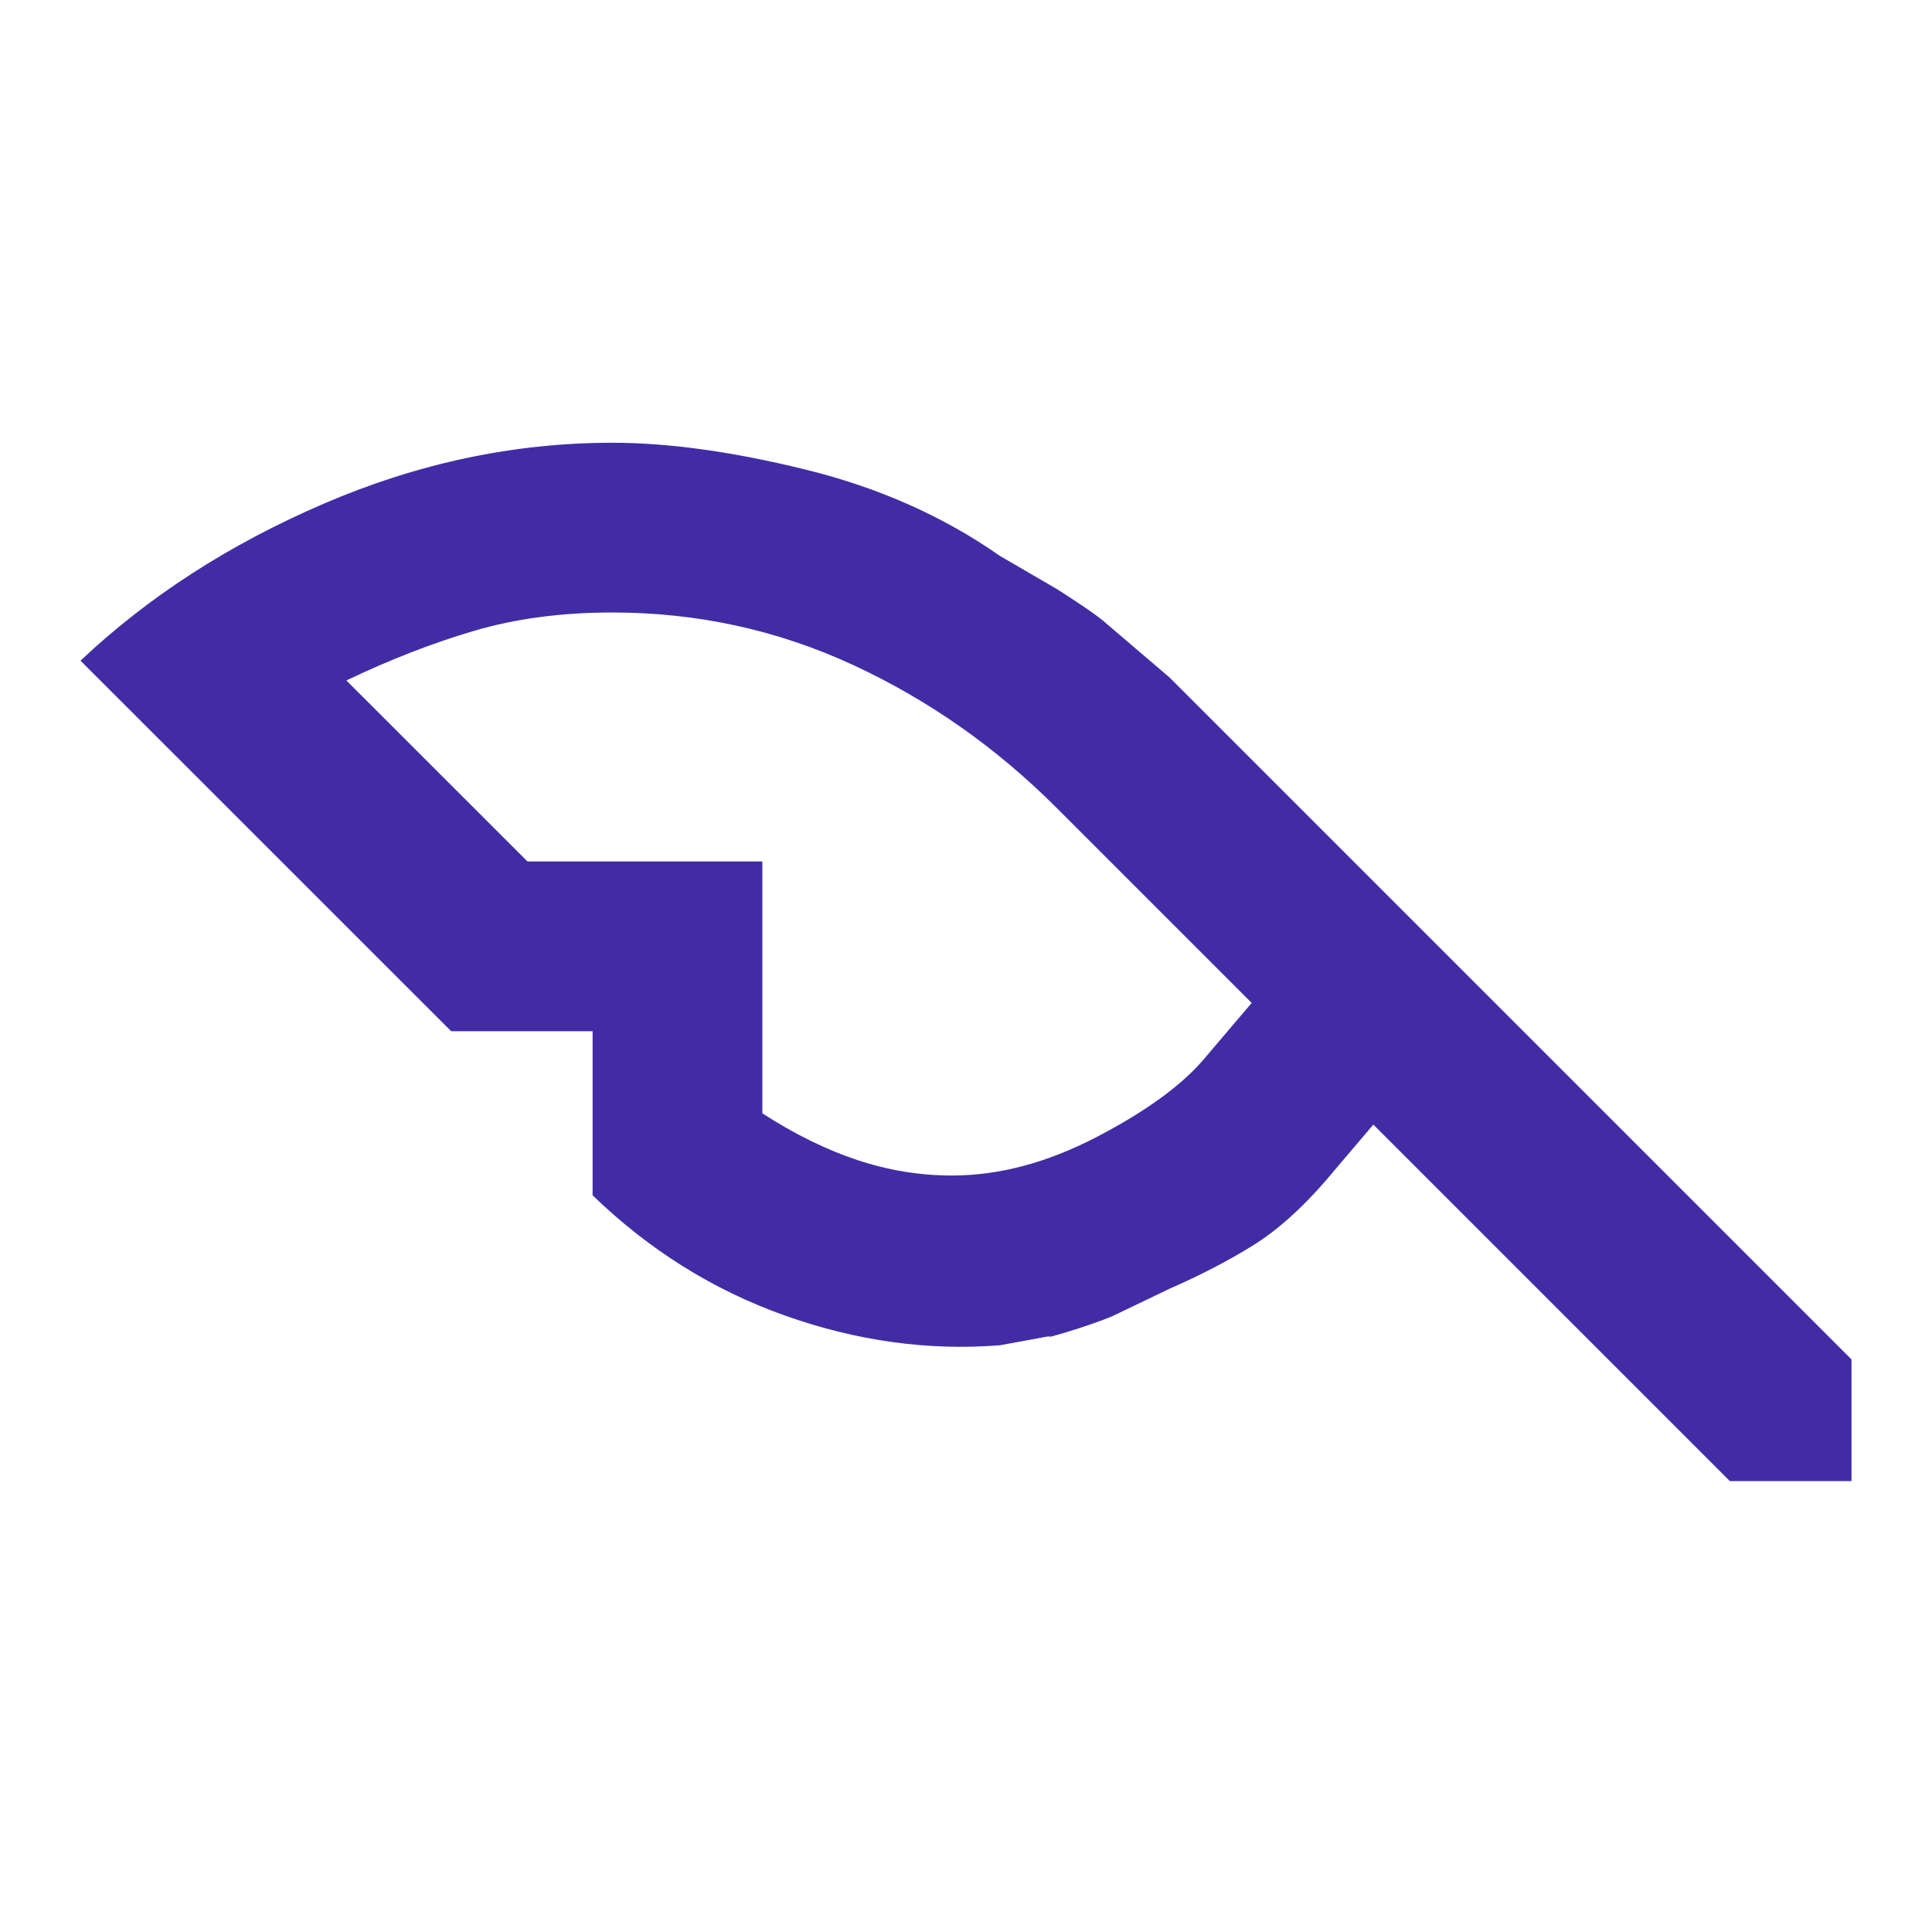 <?xml version="1.0" encoding="UTF-8" standalone="no"?>
<svg
   height="48"
   viewBox="0 -960 960 960"
   width="48"
   version="1.1"
   id="svg309"
   sodipodi:docname="feather.svg"
   inkscape:version="1.2.2 (732a01da63, 2022-12-09)"
   xmlns:inkscape="http://www.inkscape.org/namespaces/inkscape"
   xmlns:sodipodi="http://sodipodi.sourceforge.net/DTD/sodipodi-0.dtd"
   xmlns="http://www.w3.org/2000/svg"
   xmlns:svg="http://www.w3.org/2000/svg">
  <defs
     id="defs313" />
  <sodipodi:namedview
     id="namedview311"
     pagecolor="#ffffff"
     bordercolor="#000000"
     borderopacity="0.25"
     inkscape:showpageshadow="2"
     inkscape:pageopacity="0.0"
     inkscape:pagecheckerboard="0"
     inkscape:deskcolor="#d1d1d1"
     showgrid="false"
     inkscape:zoom="10.89097"
     inkscape:cx="15.83881"
     inkscape:cy="24.607542"
     inkscape:window-width="1304"
     inkscape:window-height="745"
     inkscape:window-x="-8"
     inkscape:window-y="-8"
     inkscape:window-maximized="1"
     inkscape:current-layer="svg309" />
  <path
     id="path307"
     d="m 304.286,-740 c -48.731,0 -96.515,10.107 -143.372,30.256 -46.857,20.148 -87.176,46.165 -120.914,78.028 l 184.171,184.115 h 70.286 v 81.542 c 28.114,27.177 59.933,47.091 95.545,59.743 35.611,12.651 71.245,17.582 106.856,14.771 l 25.317,-4.65 c -7.034,2.674 18.282,-4.599 30.473,-9.769 l 28.552,-13.694 c 14.994,-6.56 28.561,-13.589 40.744,-21.086 12.183,-7.497 24.388,-18.285 36.571,-32.342 L 682.401,-401.202 859.543,-224.06 H 920 v -60.457 L 581.201,-623.315 550.55,-649.481 c -5.827,-5.41 -18.651,-13.429 -25.097,-17.641 l -28.595,-16.65 C 468.743,-703.451 436.624,-717.699 400.544,-726.602 364.464,-735.505 332.4,-740 304.286,-740 Z m 0,84.343 c 42.171,0 82,8.691 119.486,26.028 37.486,17.337 71.212,41.011 101.201,70.999 l 96.972,96.972 -23.886,28.114 c -11.246,13.12 -29.062,26.006 -53.428,38.657 -24.366,12.651 -48.23,18.999 -71.659,18.999 -15.931,0 -31.651,-2.588 -47.113,-7.742 -15.463,-5.154 -31.127,-12.864 -47.059,-23.172 V -531.944 H 262.114 l -89.999,-89.944 c 21.554,-10.309 42.64,-18.509 63.257,-24.6 20.617,-6.091 43.61,-9.17 68.913,-9.17 z"
     sodipodi:nodetypes="ssccccsccccscccccccccsssssccsssccccss"
     style="stroke-width:1.406;fill:#422ca6;fill-opacity:1" />
</svg>
